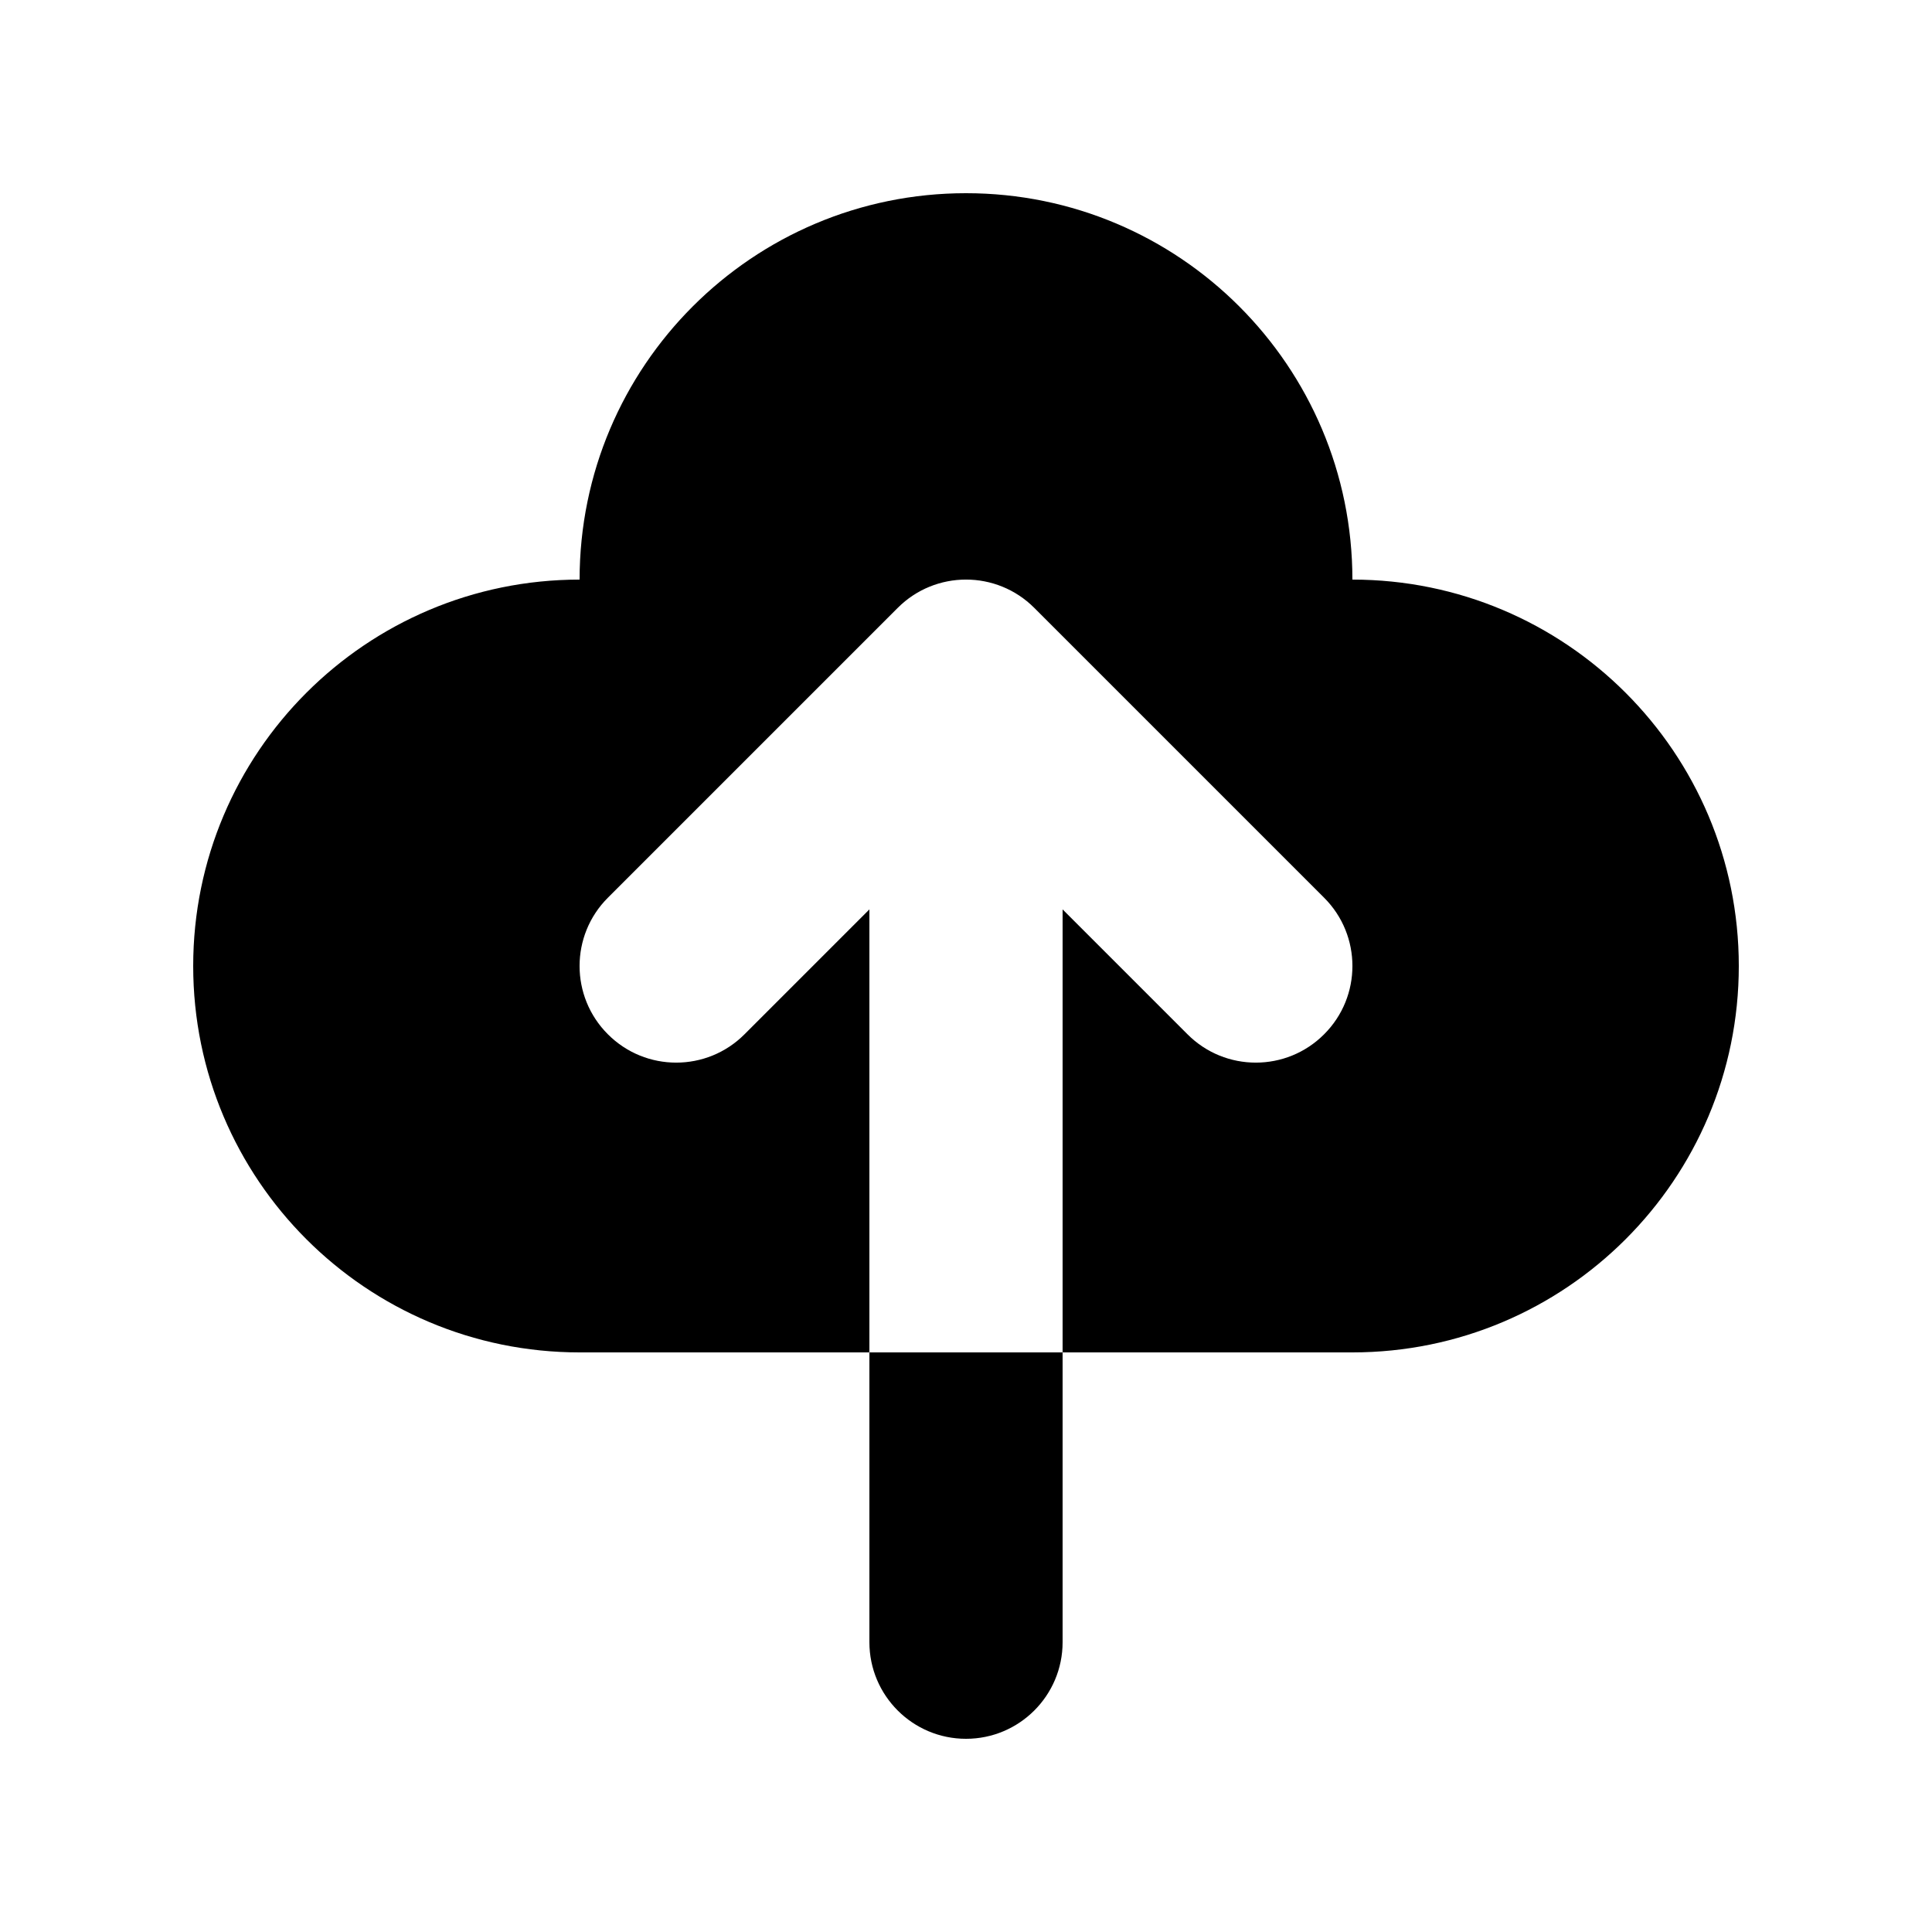 <svg width="20" height="20" viewBox="0 0 20 20" xmlns="http://www.w3.org/2000/svg">
<path fill-rule="evenodd" clip-rule="evenodd" d="M2 10C2 12.209 3.791 14 6 14H9V17C9 17.552 9.448 18 10 18C10.552 18 11 17.552 11 17V14H14C16.209 14 18 12.209 18 10C18 7.791 16.209 6 14 6C14 3.791 12.209 2 10 2C7.791 2 6 3.791 6 6C3.791 6 2 7.791 2 10ZM11 14H9L9 9.414L7.707 10.707C7.317 11.098 6.683 11.098 6.293 10.707C5.902 10.317 5.902 9.683 6.293 9.293L9.293 6.293C9.683 5.902 10.317 5.902 10.707 6.293L13.707 9.293C14.098 9.683 14.098 10.317 13.707 10.707C13.317 11.098 12.683 11.098 12.293 10.707L11 9.414V14Z"/>
</svg>